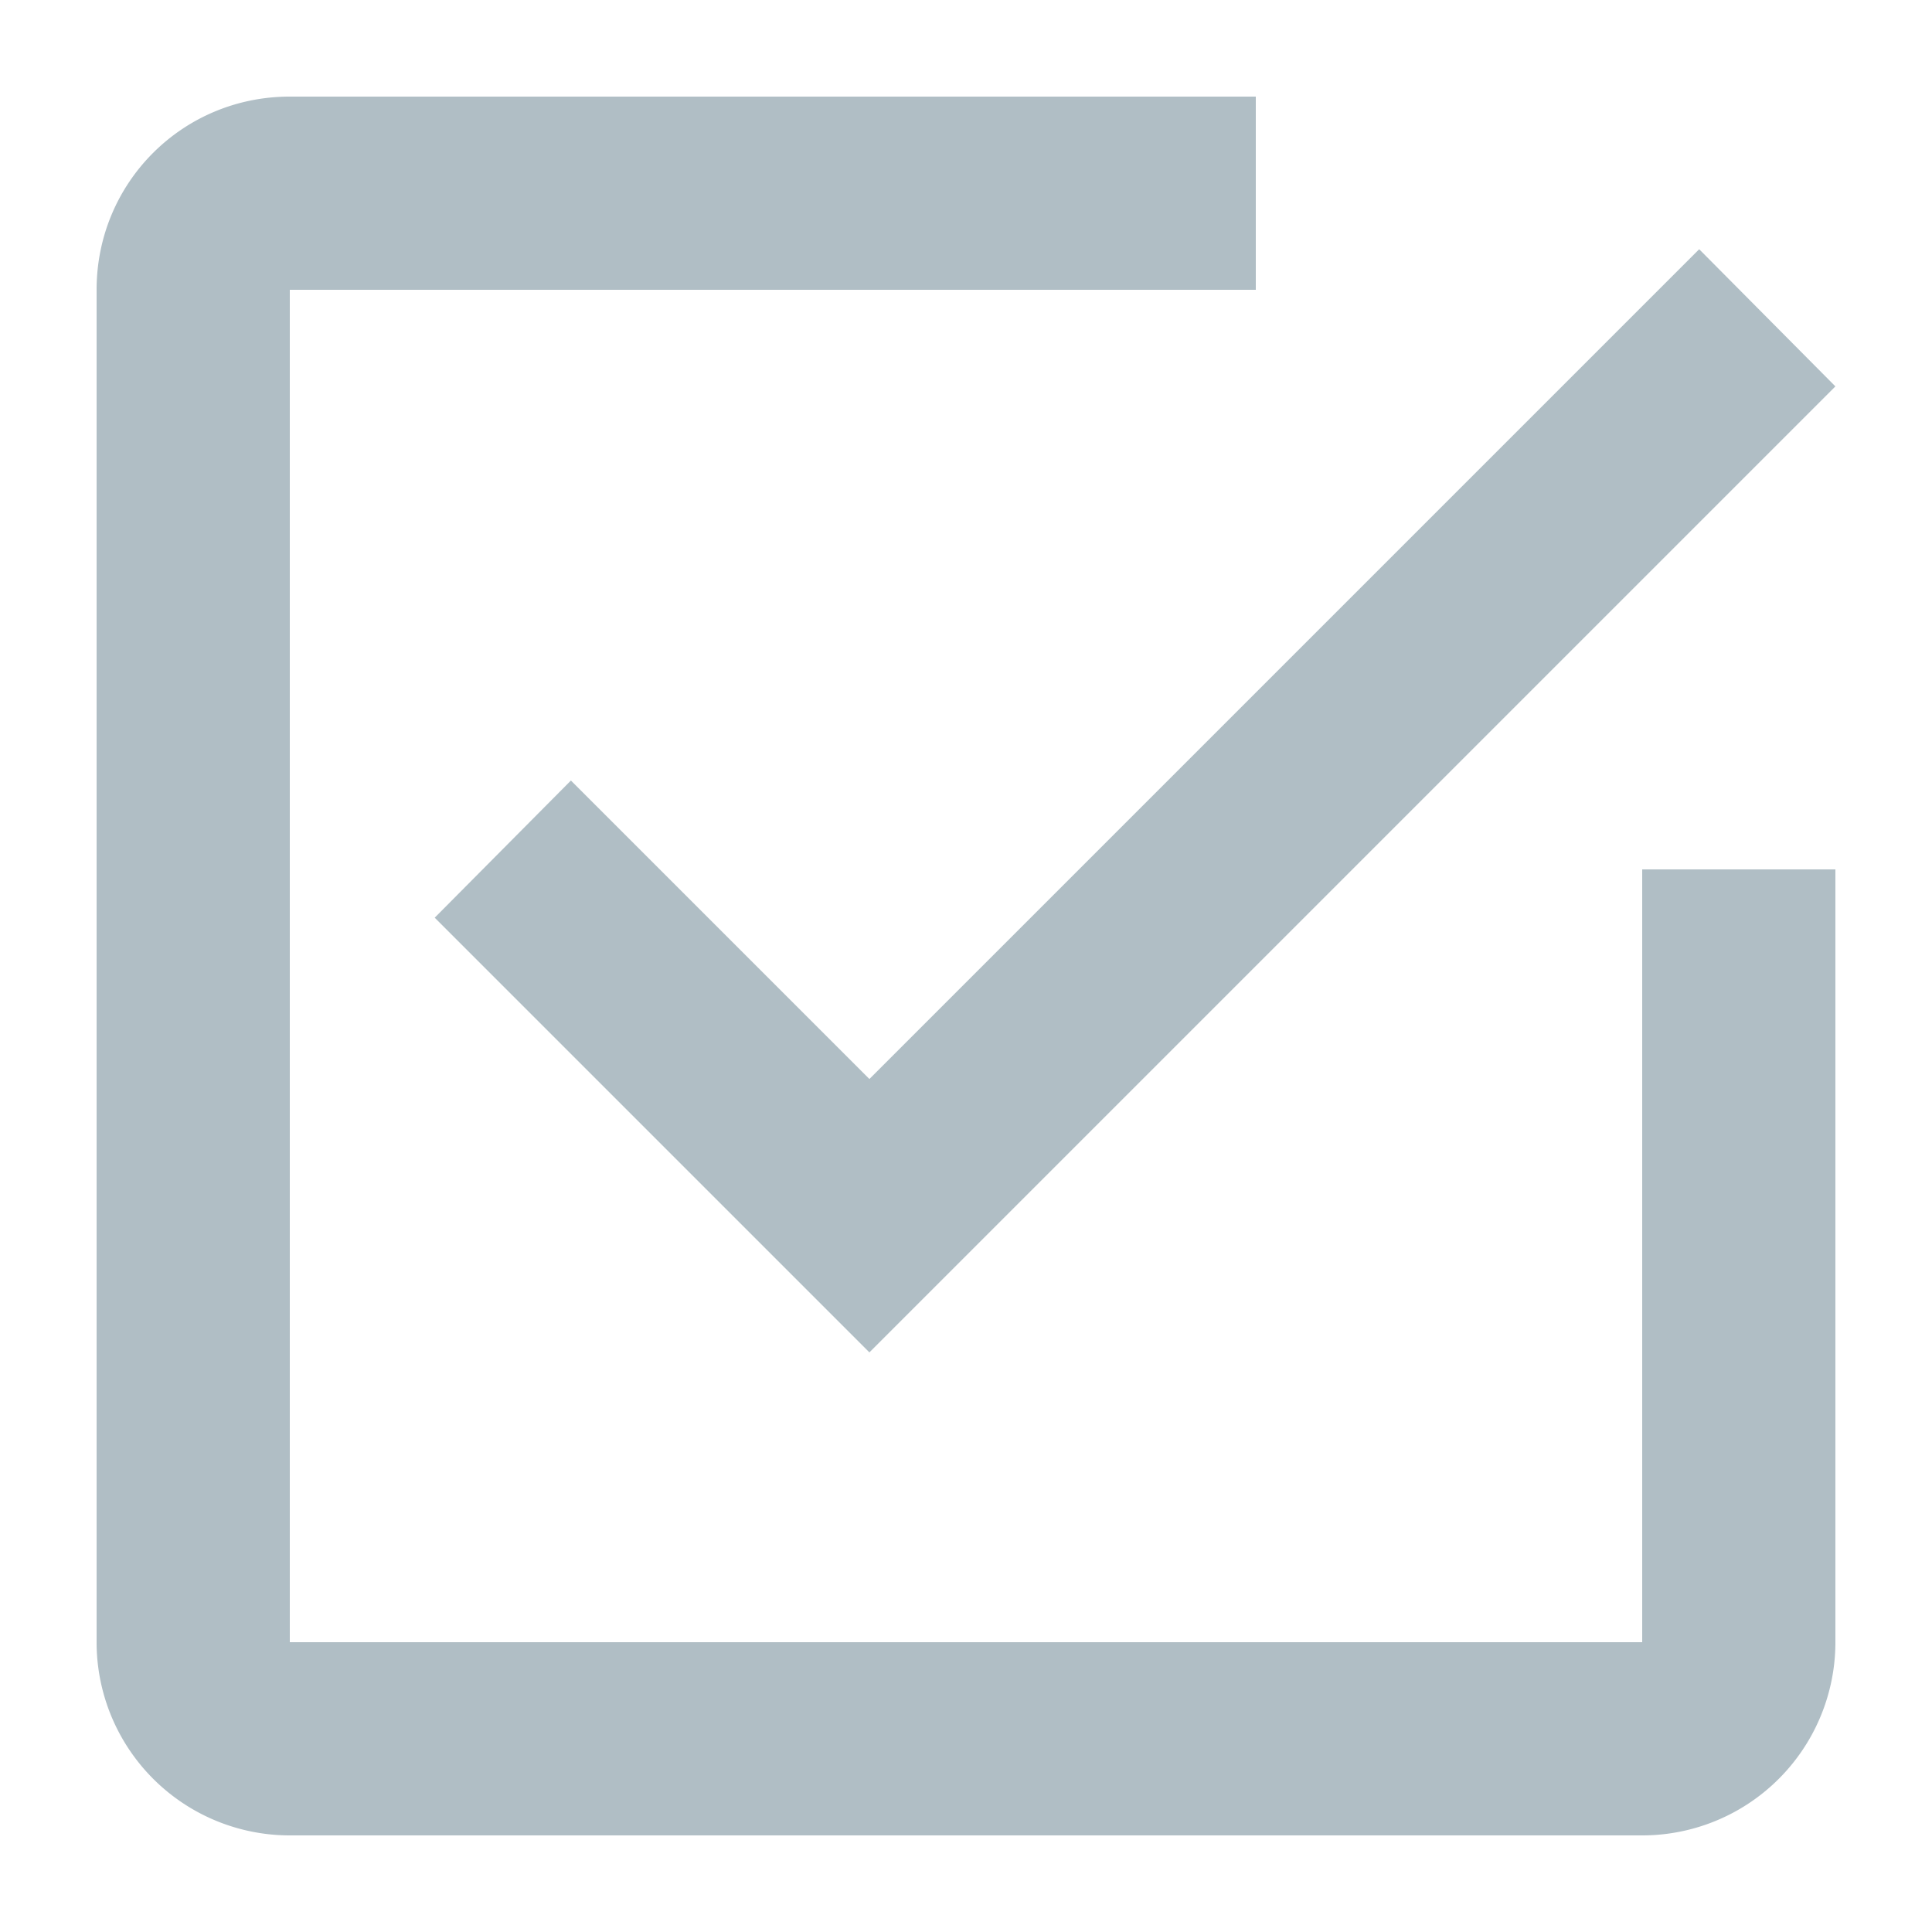 <svg xmlns="http://www.w3.org/2000/svg" width="12" height="12" fill="#b0bec5" viewBox="2 2 20 20"><path d="M19 19H5V5h10V3H5c-1.11 0-2 .89-2 2v14a2 2 0 0 0 2 2h14a2 2 0 0 0 2-2v-8h-2m-11.09-.92L6.5 11.5 11 16 21 6l-1.41-1.42L11 13.17z"/></svg>
